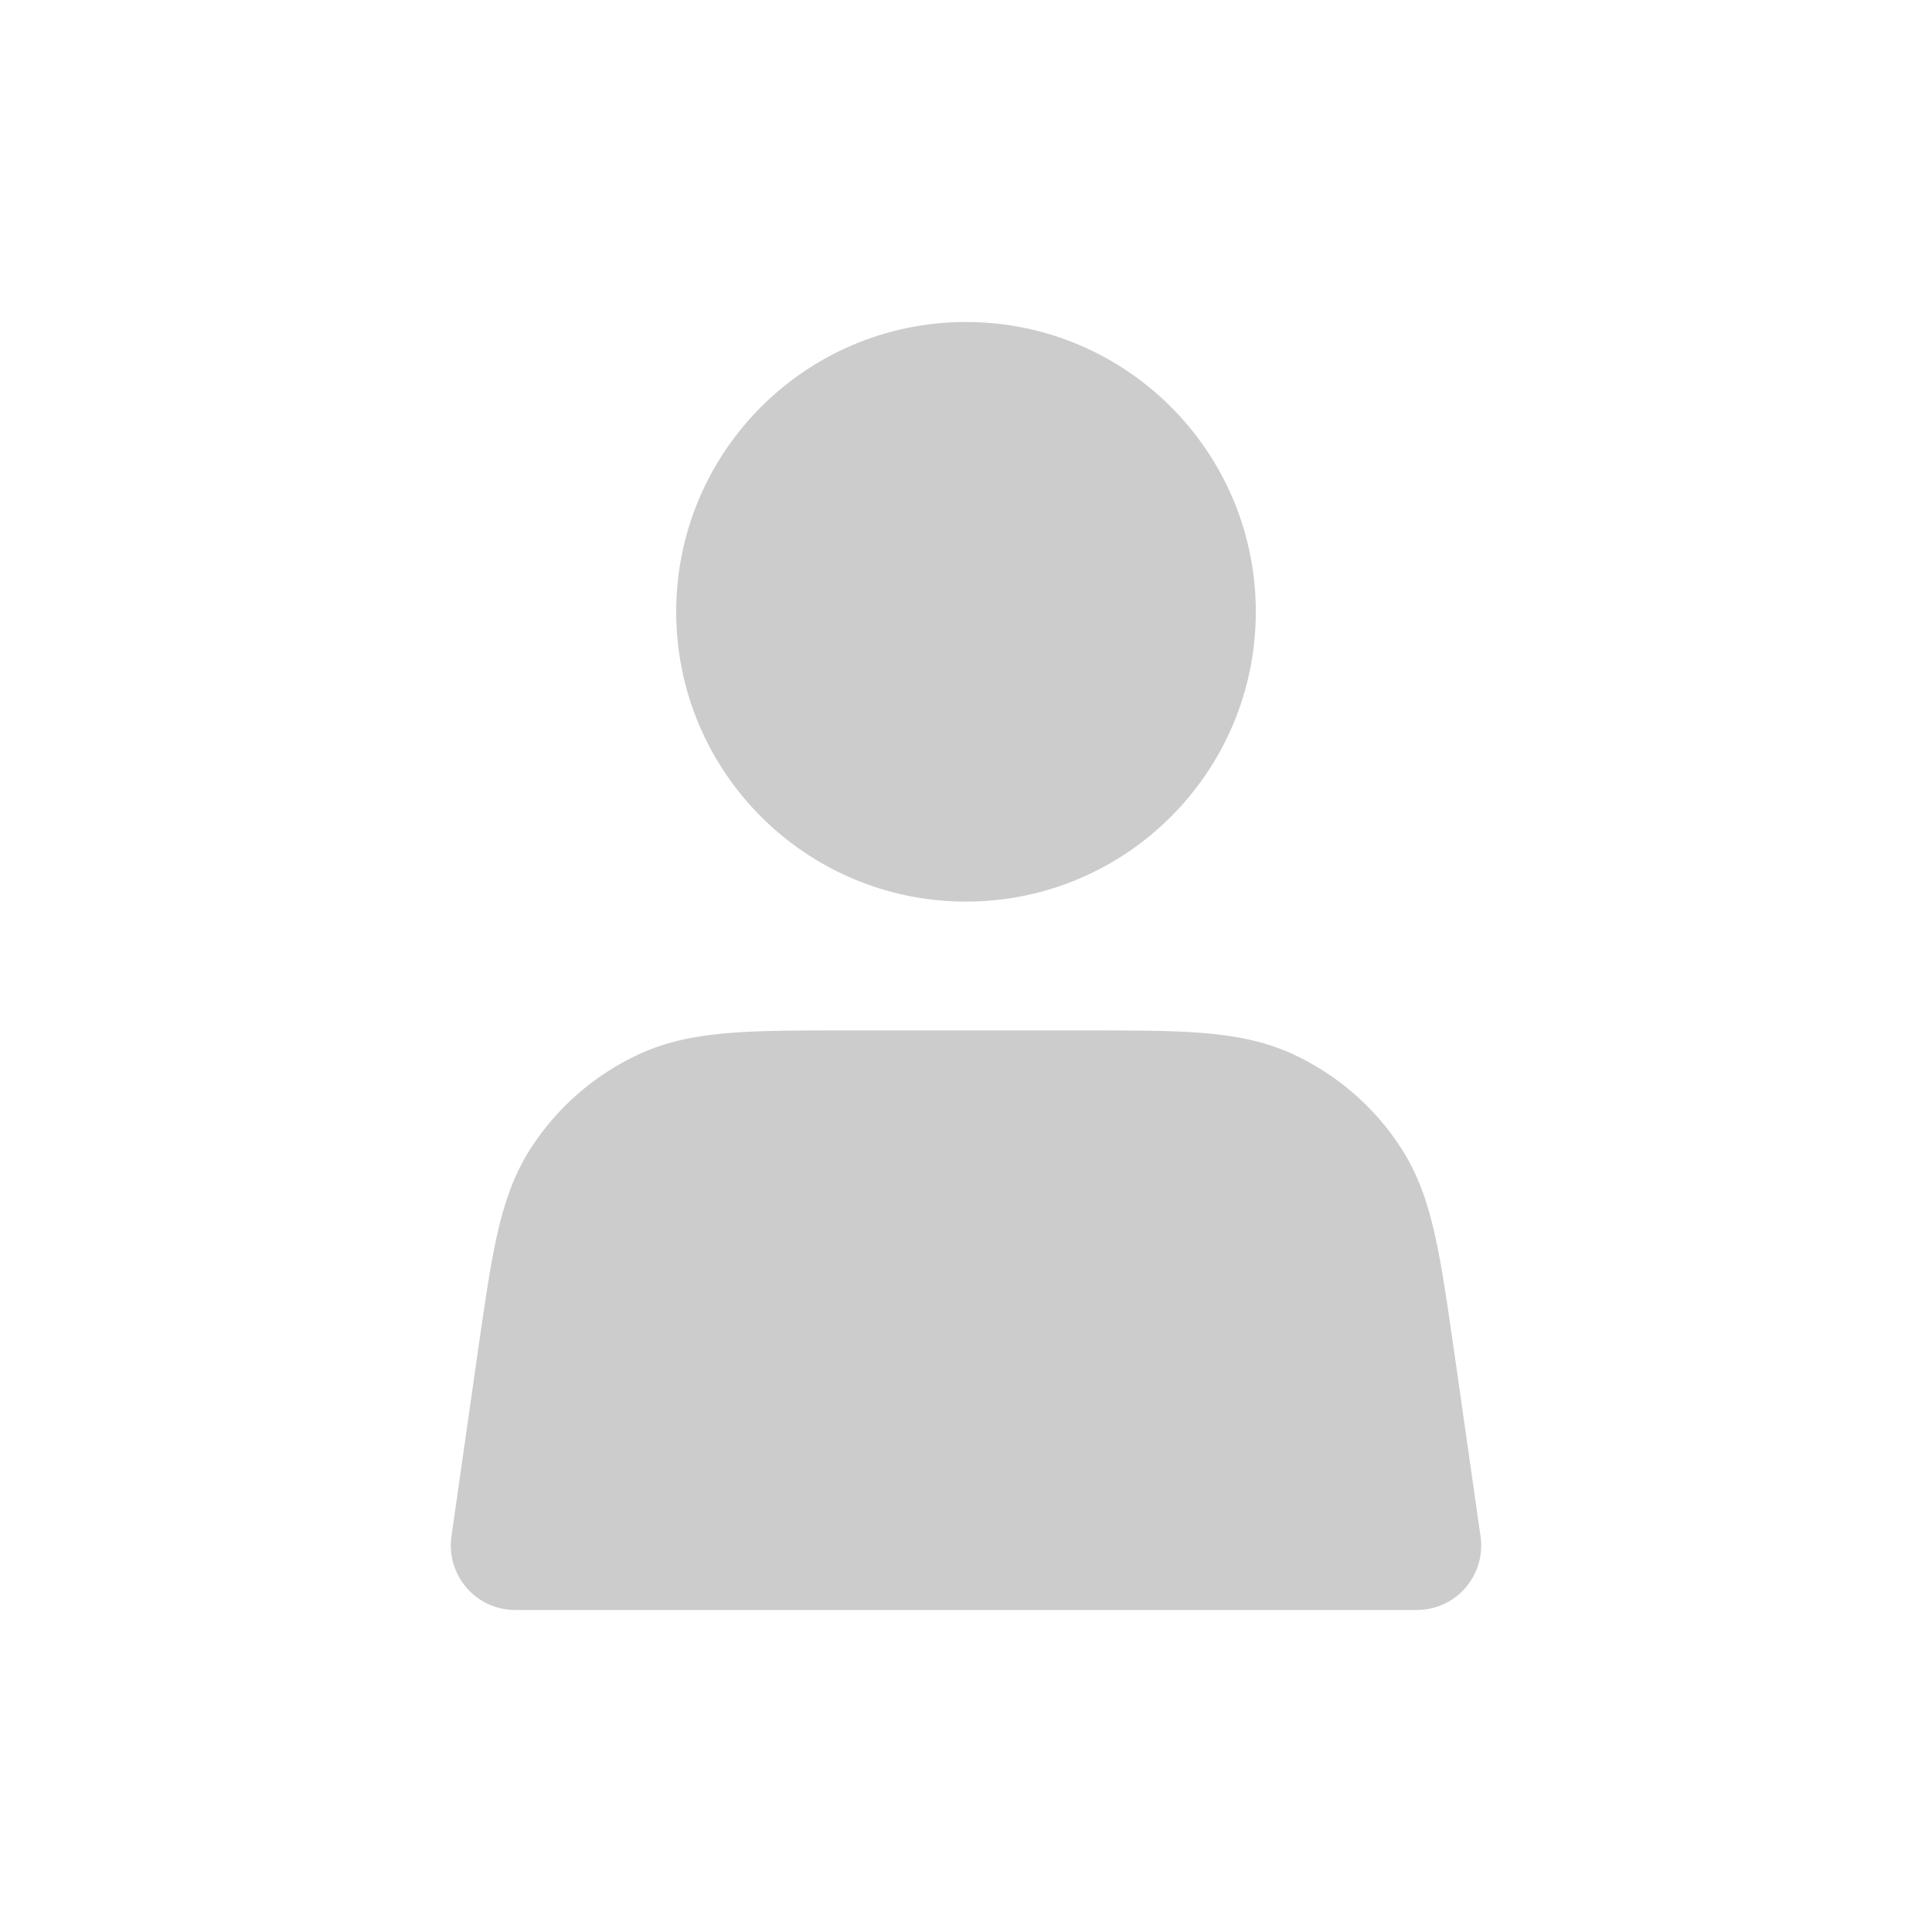 <svg fill="#CCCCCC" viewBox="0 0 30 30" xmlns="http://www.w3.org/2000/svg"><path d="M16.849 16C17.567 16 18.163 16 18.652 16.038C19.163 16.078 19.634 16.163 20.087 16.374C20.765 16.69 21.341 17.189 21.749 17.816C22.022 18.234 22.173 18.688 22.284 19.188C22.391 19.667 22.475 20.257 22.577 20.967L22.99 23.859C23.031 24.146 22.945 24.436 22.756 24.655C22.566 24.874 22.29 25 22 25H8C7.71 25 7.434 24.874 7.245 24.655C7.055 24.436 6.969 24.146 7.01 23.859L7.423 20.967C7.525 20.257 7.609 19.667 7.716 19.188C7.827 18.688 7.978 18.234 8.251 17.816C8.659 17.189 9.235 16.69 9.913 16.374C10.366 16.163 10.837 16.078 11.348 16.038C11.837 16 12.433 16 13.15 16H16.849Z"></path><path d="M15 14C17.485 14 19.5 11.985 19.5 9.5C19.5 7.015 17.485 5 15 5C12.515 5 10.5 7.015 10.5 9.5C10.5 11.985 12.515 14 15 14Z"></path></svg>